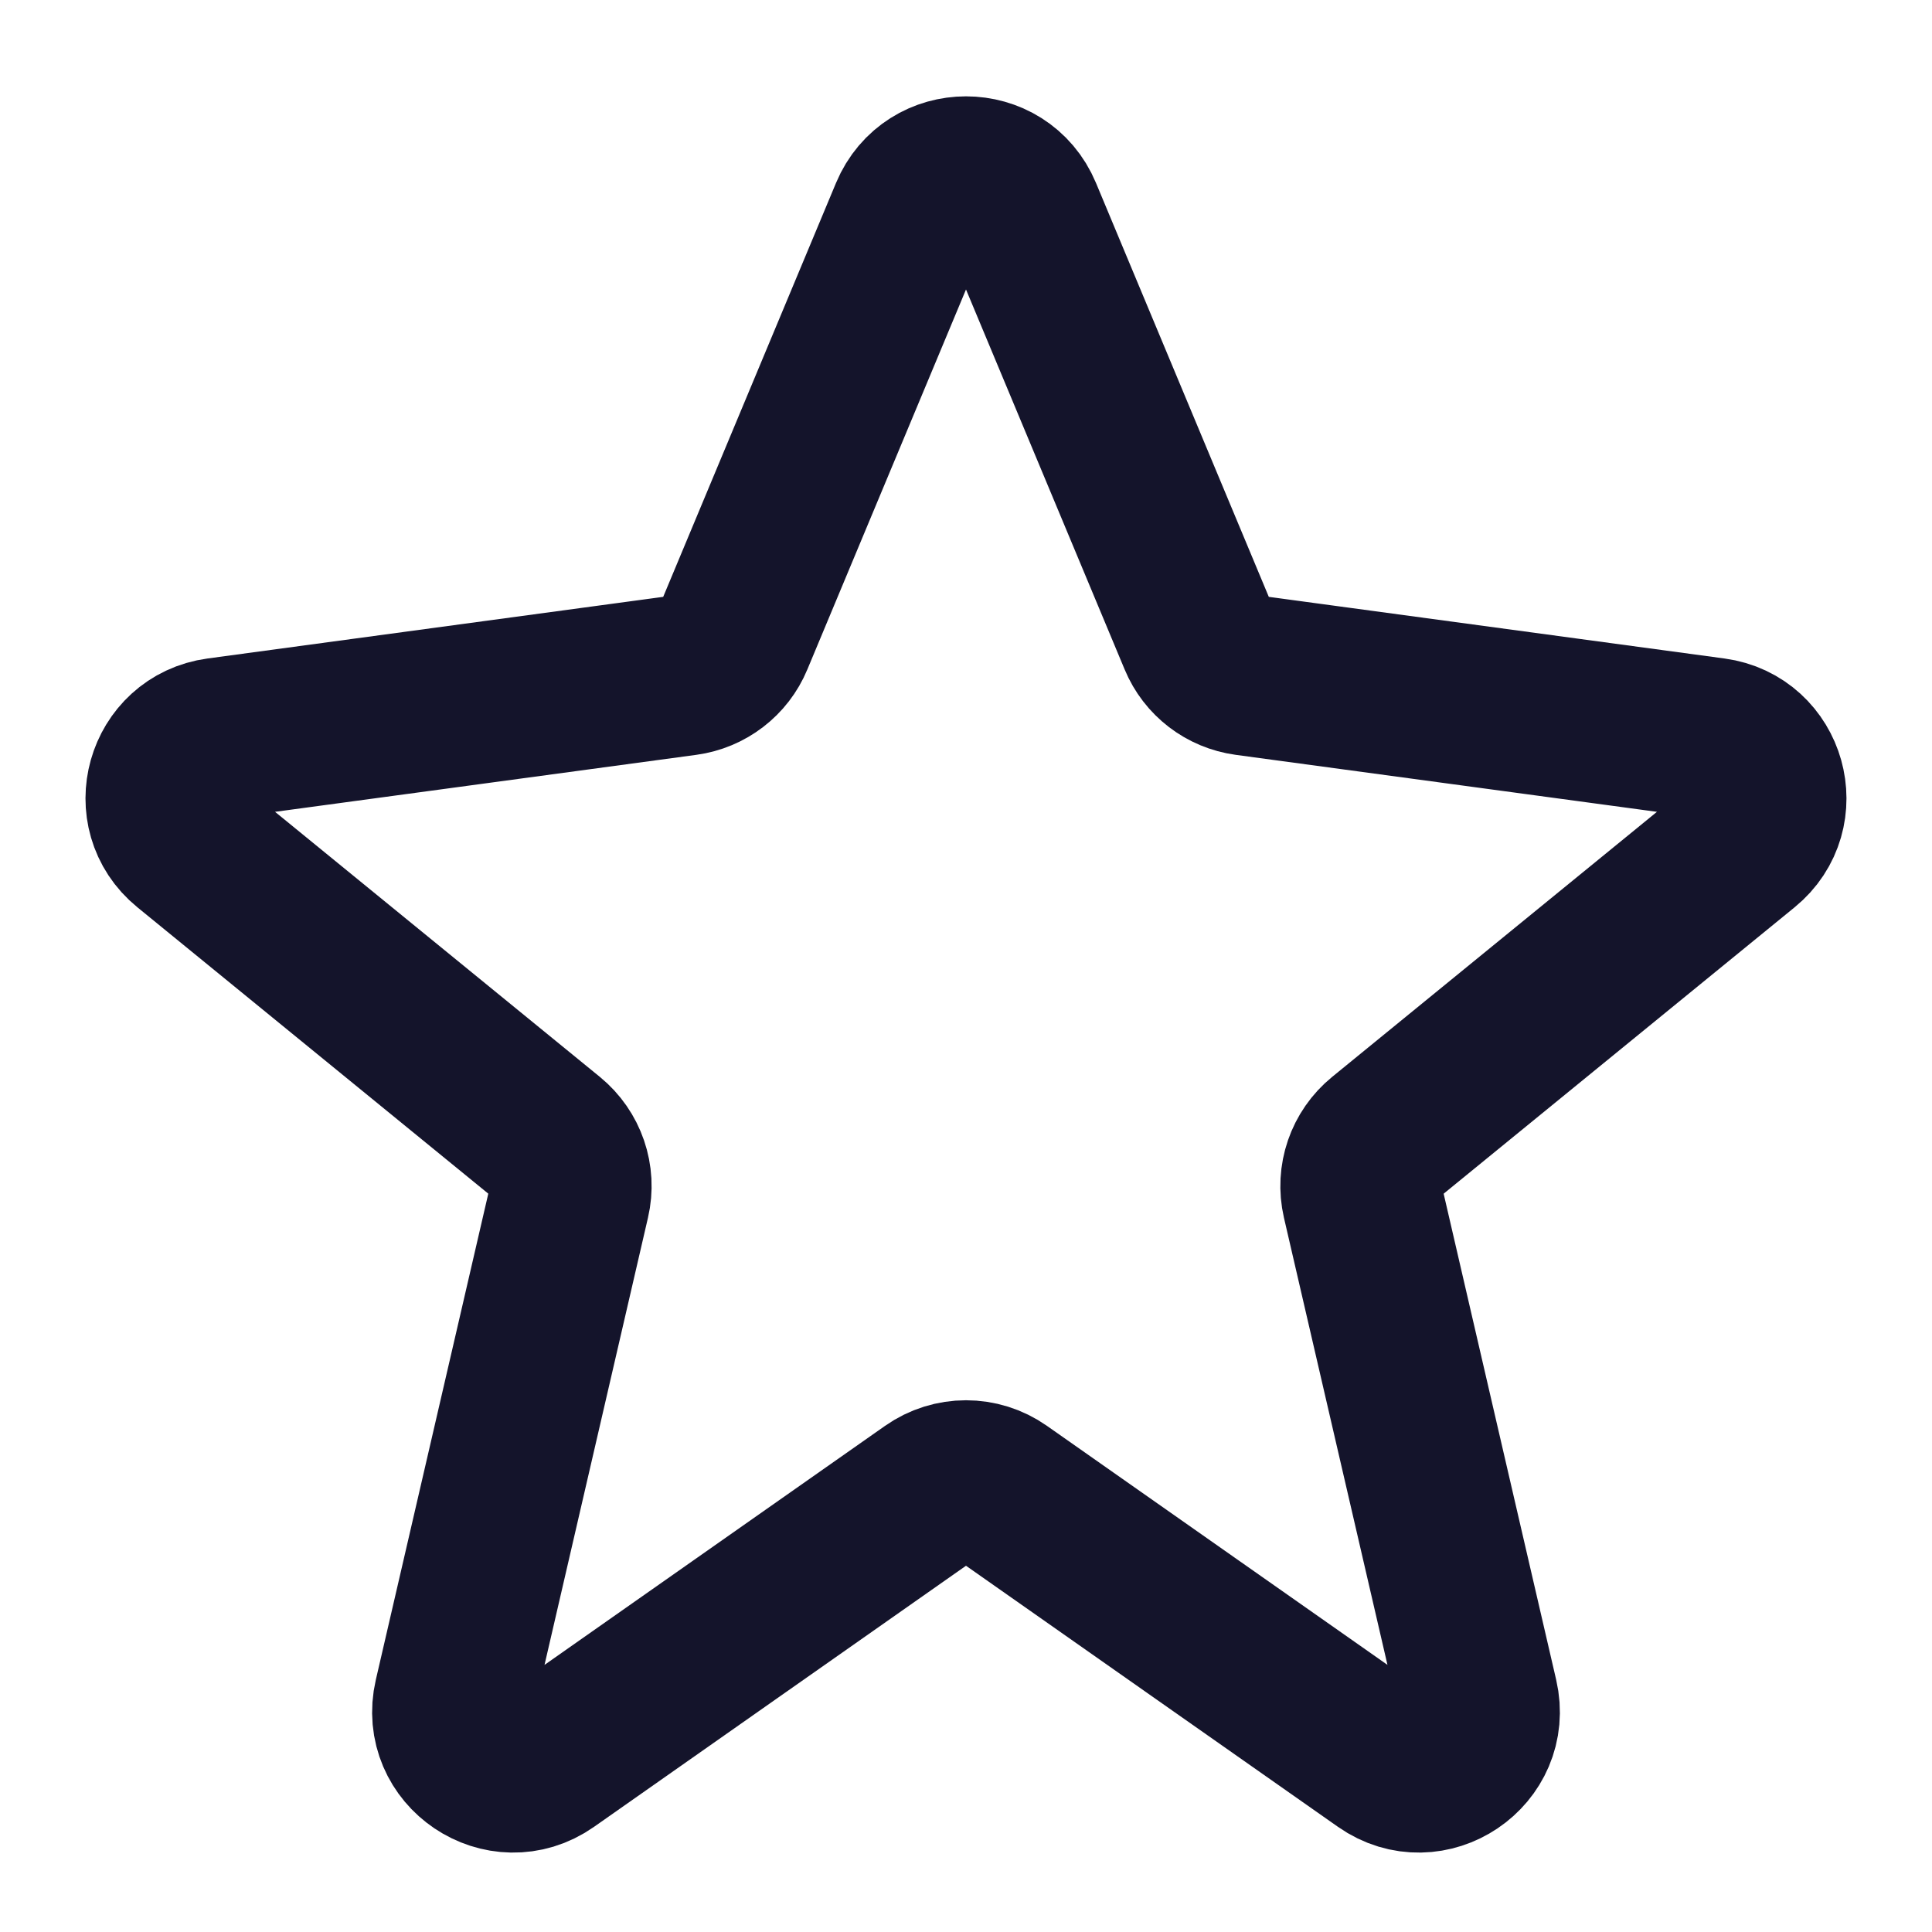 <svg width="24" height="24" viewBox="0 0 24 24" fill="none" xmlns="http://www.w3.org/2000/svg">
<path d="M11.308 2.658C11.565 2.043 12.435 2.043 12.692 2.658L14.894 7.932C14.996 8.178 15.221 8.35 15.485 8.386L21.288 9.171C21.938 9.259 22.169 10.081 21.661 10.496L17.181 14.152C16.959 14.333 16.86 14.623 16.924 14.902L18.357 21.092C18.512 21.762 17.758 22.27 17.195 21.875L12.431 18.531C12.172 18.349 11.828 18.349 11.569 18.531L6.805 21.875C6.242 22.27 5.488 21.762 5.643 21.092L7.075 14.902C7.14 14.623 7.04 14.333 6.819 14.152L2.339 10.496C1.83 10.081 2.062 9.259 2.712 9.171L8.515 8.386C8.779 8.35 9.004 8.178 9.106 7.932L11.308 2.658Z" stroke="#14142B" stroke-width="2" stroke-miterlimit="3.329" stroke-linecap="round" stroke-linejoin="round"/>
</svg>
